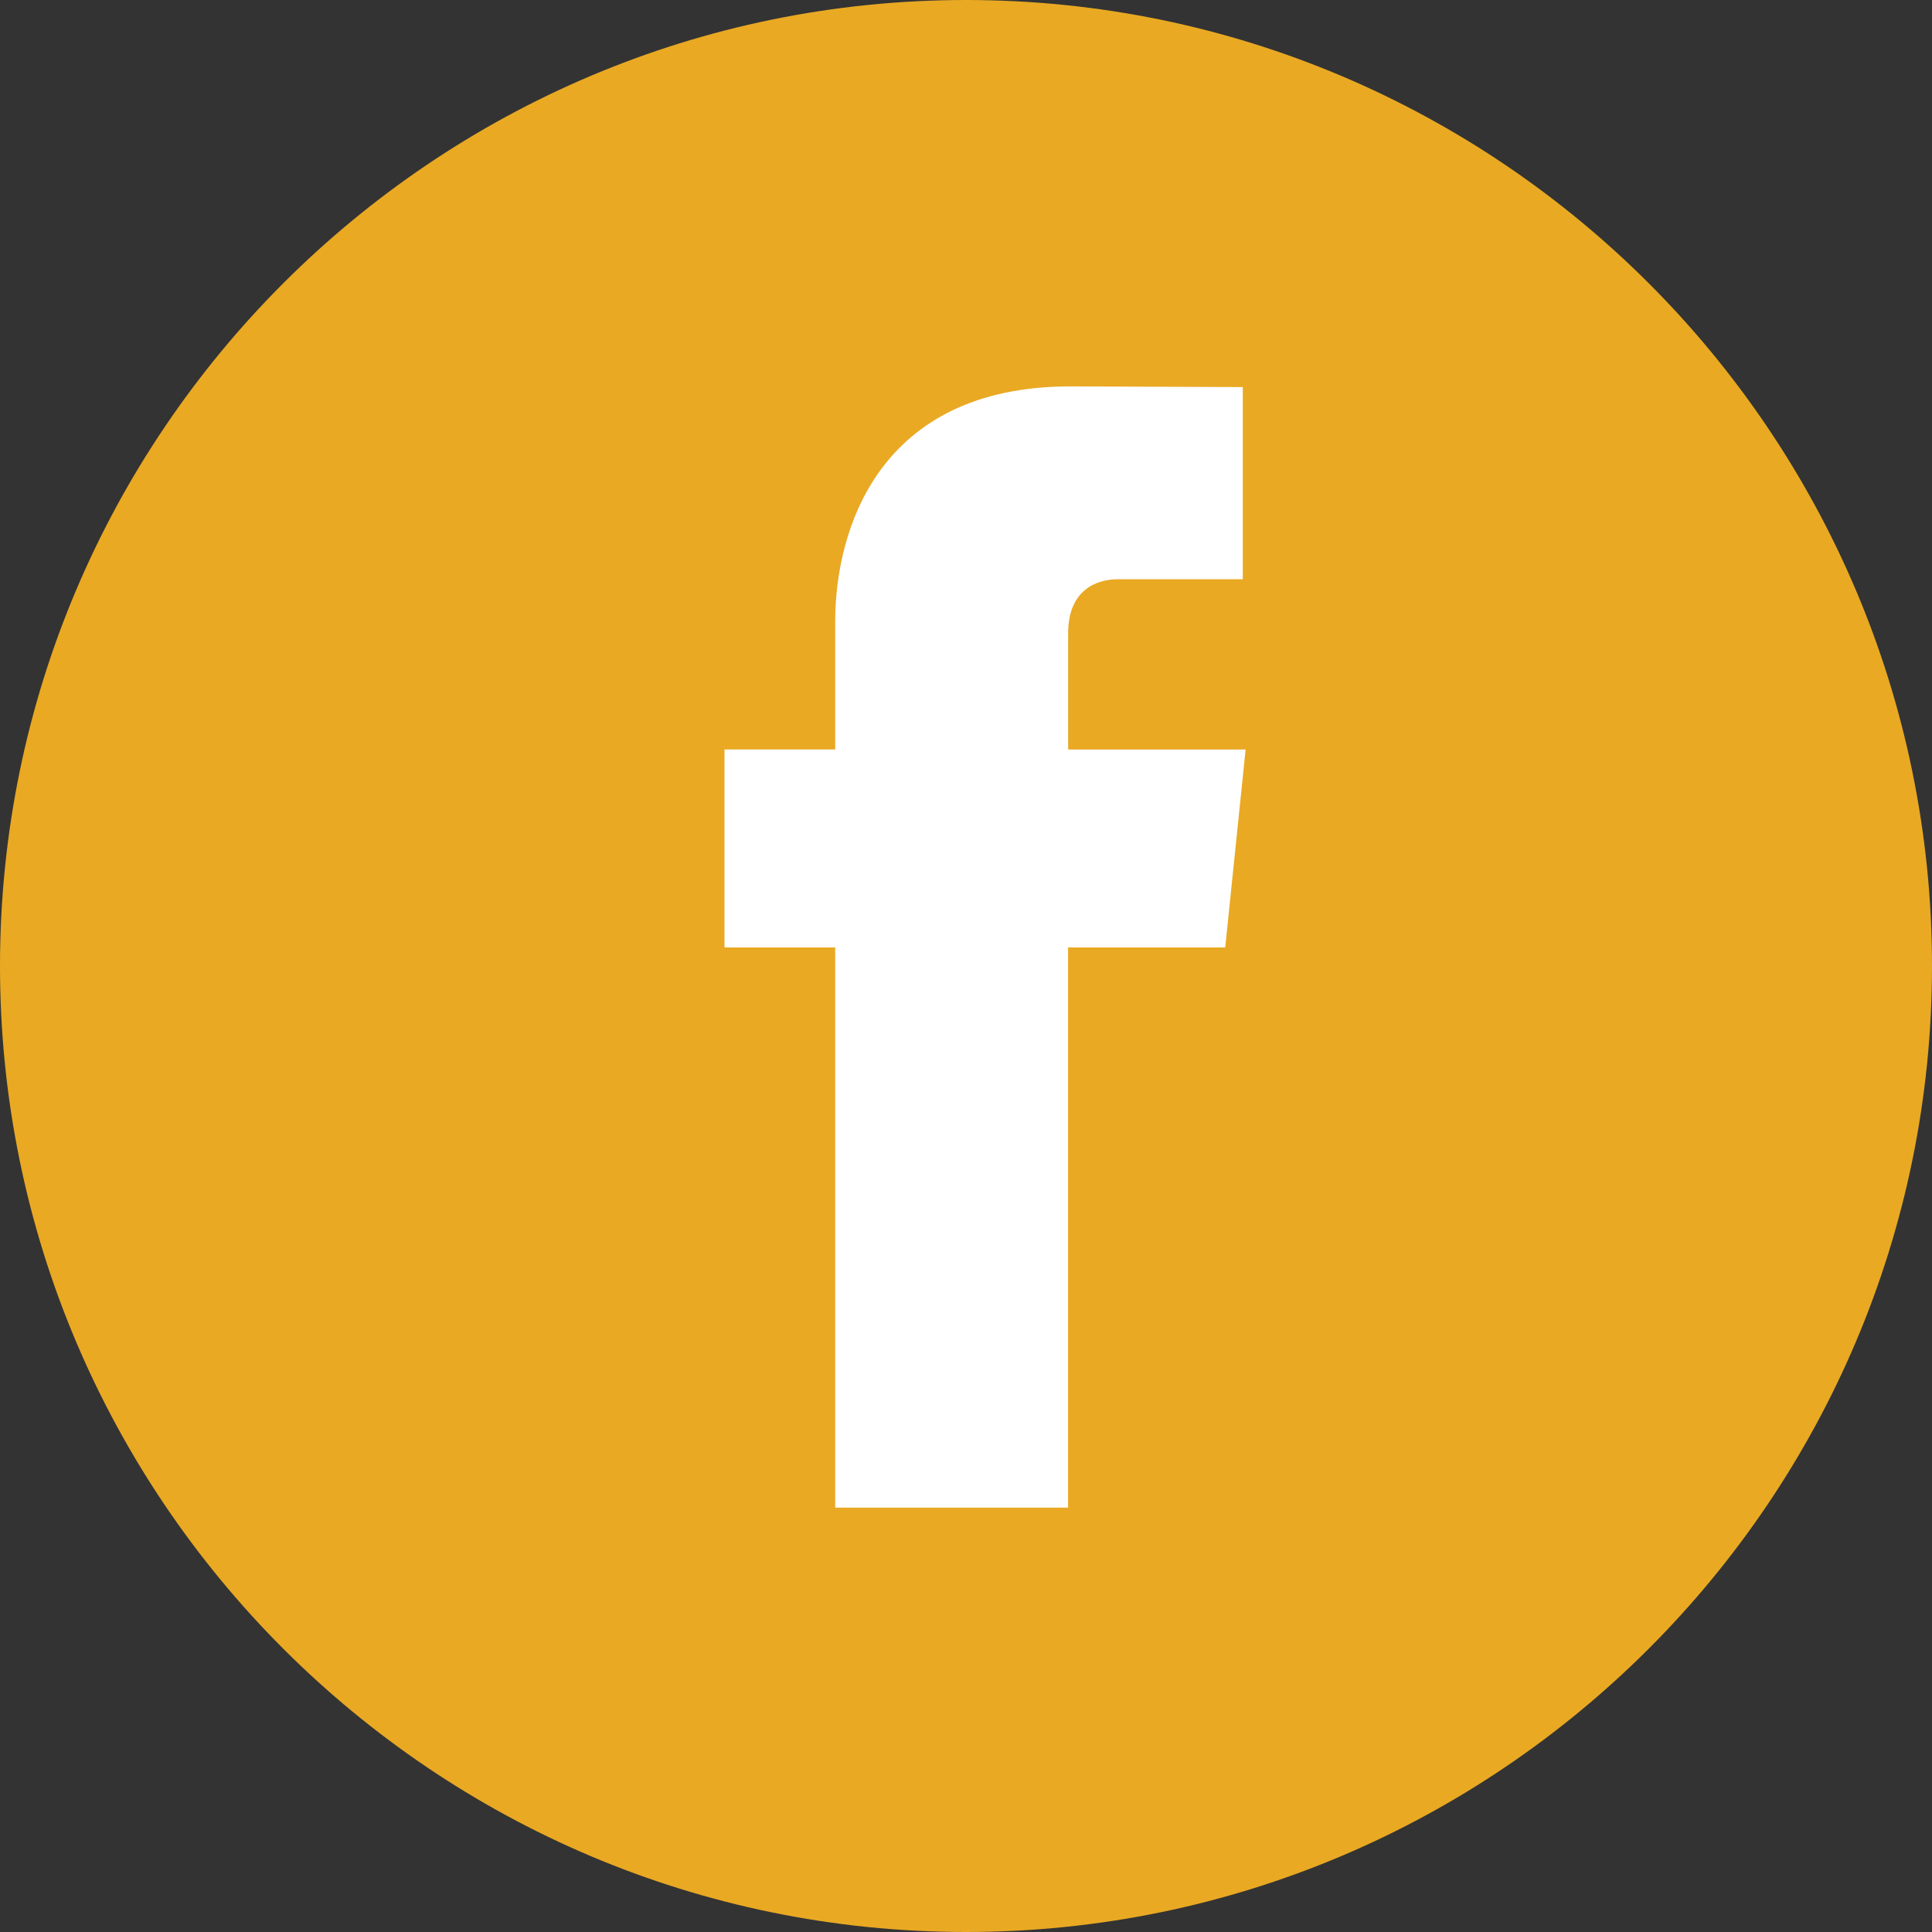 <svg width="40" height="40" viewBox="0 0 40 40" fill="none" xmlns="http://www.w3.org/2000/svg">
<rect x="0" y="0" width="40" height="40" fill="#333333" stroke="none"/>
<g clip-path="url(#clip0_1_2769)">
<path d="M20 0C8.972 0 0 8.972 0 20C0 31.027 8.972 40 20 40C31.027 40 40 31.027 40 20C40 8.972 31.029 0 20 0Z" fill="#E9A923"/>
<path d="M22.113 19.616H25.367L25.789 15.518H22.115V13.109C22.115 12.204 22.715 11.993 23.137 11.993H25.731V8.014L22.158 8C18.194 8 17.292 10.967 17.292 12.866V15.517H15V19.616H17.292V31.214H22.113V19.616Z" fill="white"/>
</g>
<defs>
<clipPath id="clip0_1_2769">
<rect width="40" height="40" fill="white"/>
</clipPath>
</defs>
</svg>
